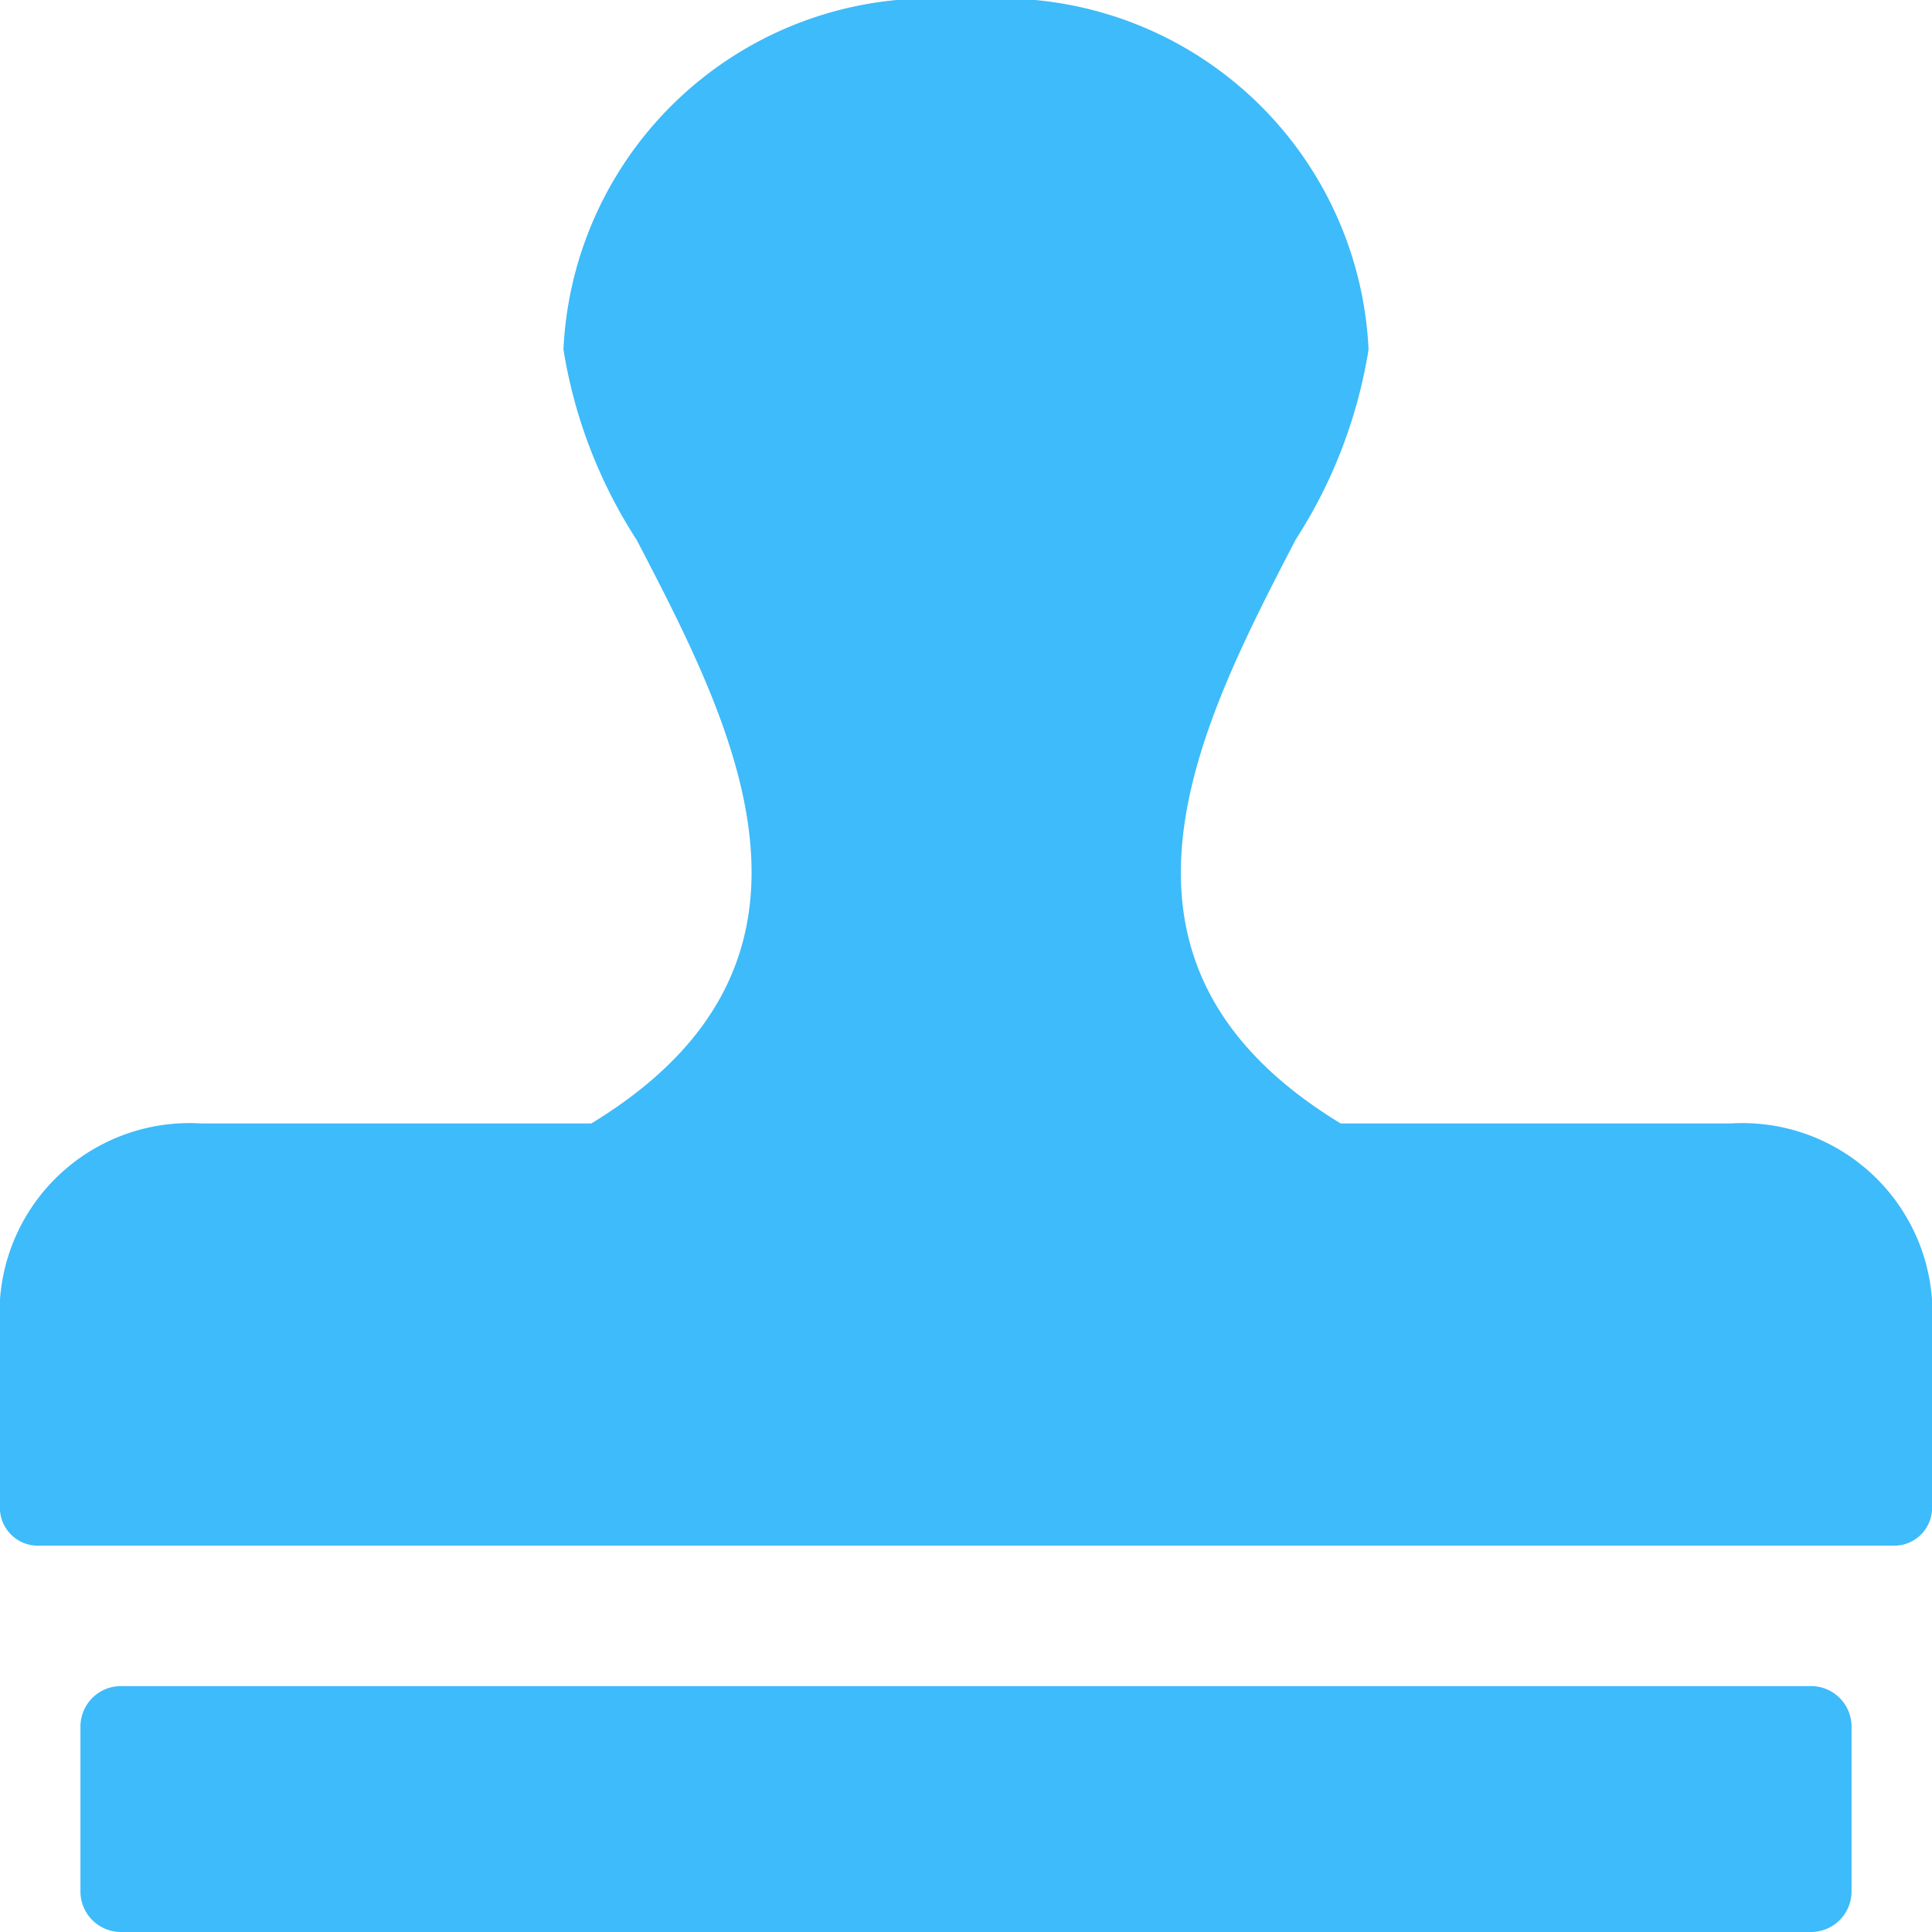 <svg xmlns="http://www.w3.org/2000/svg" id="prefix__icn_stamp" width="14" height="14" viewBox="0 0 14 14">
    <defs>
        <style>
            .prefix__cls-1{fill:#3dbbfa}
        </style>
    </defs>
    <g id="prefix__그룹_4" data-name="그룹 4">
        <g id="prefix__그룹_2" data-name="그룹 2" transform="translate(.583 12.218)">
            <path id="prefix__패스_1" d="M14.542 43.782H2.292a.294.294 0 0 1-.292-.3V42.3a.294.294 0 0 1 .292-.3h12.25a.294.294 0 0 1 .292.3v1.188a.294.294 0 0 1-.292.294z" class="prefix__cls-1" data-name="패스 1" transform="translate(-2 -42)"/>
        </g>
        <g id="prefix__그룹_3" data-name="그룹 3">
            <path id="prefix__패스_2" d="M13.708 11.267H.292A.275.275 0 0 1 0 11.012v-1.53a1.377 1.377 0 0 1 1.458-1.274h2.827c1.92-1.168 1.039-2.863.329-4.228a3.58 3.58 0 0 1-.531-1.38A2.668 2.668 0 0 1 7 .067 2.669 2.669 0 0 1 9.917 2.6a3.579 3.579 0 0 1-.528 1.377c-.709 1.368-1.59 3.066.326 4.231h2.827A1.377 1.377 0 0 1 14 9.482v1.53a.275.275 0 0 1-.292.255z" class="prefix__cls-1" data-name="패스 2" transform="translate(0 -.067)"/>
        </g>
    </g>
</svg>
